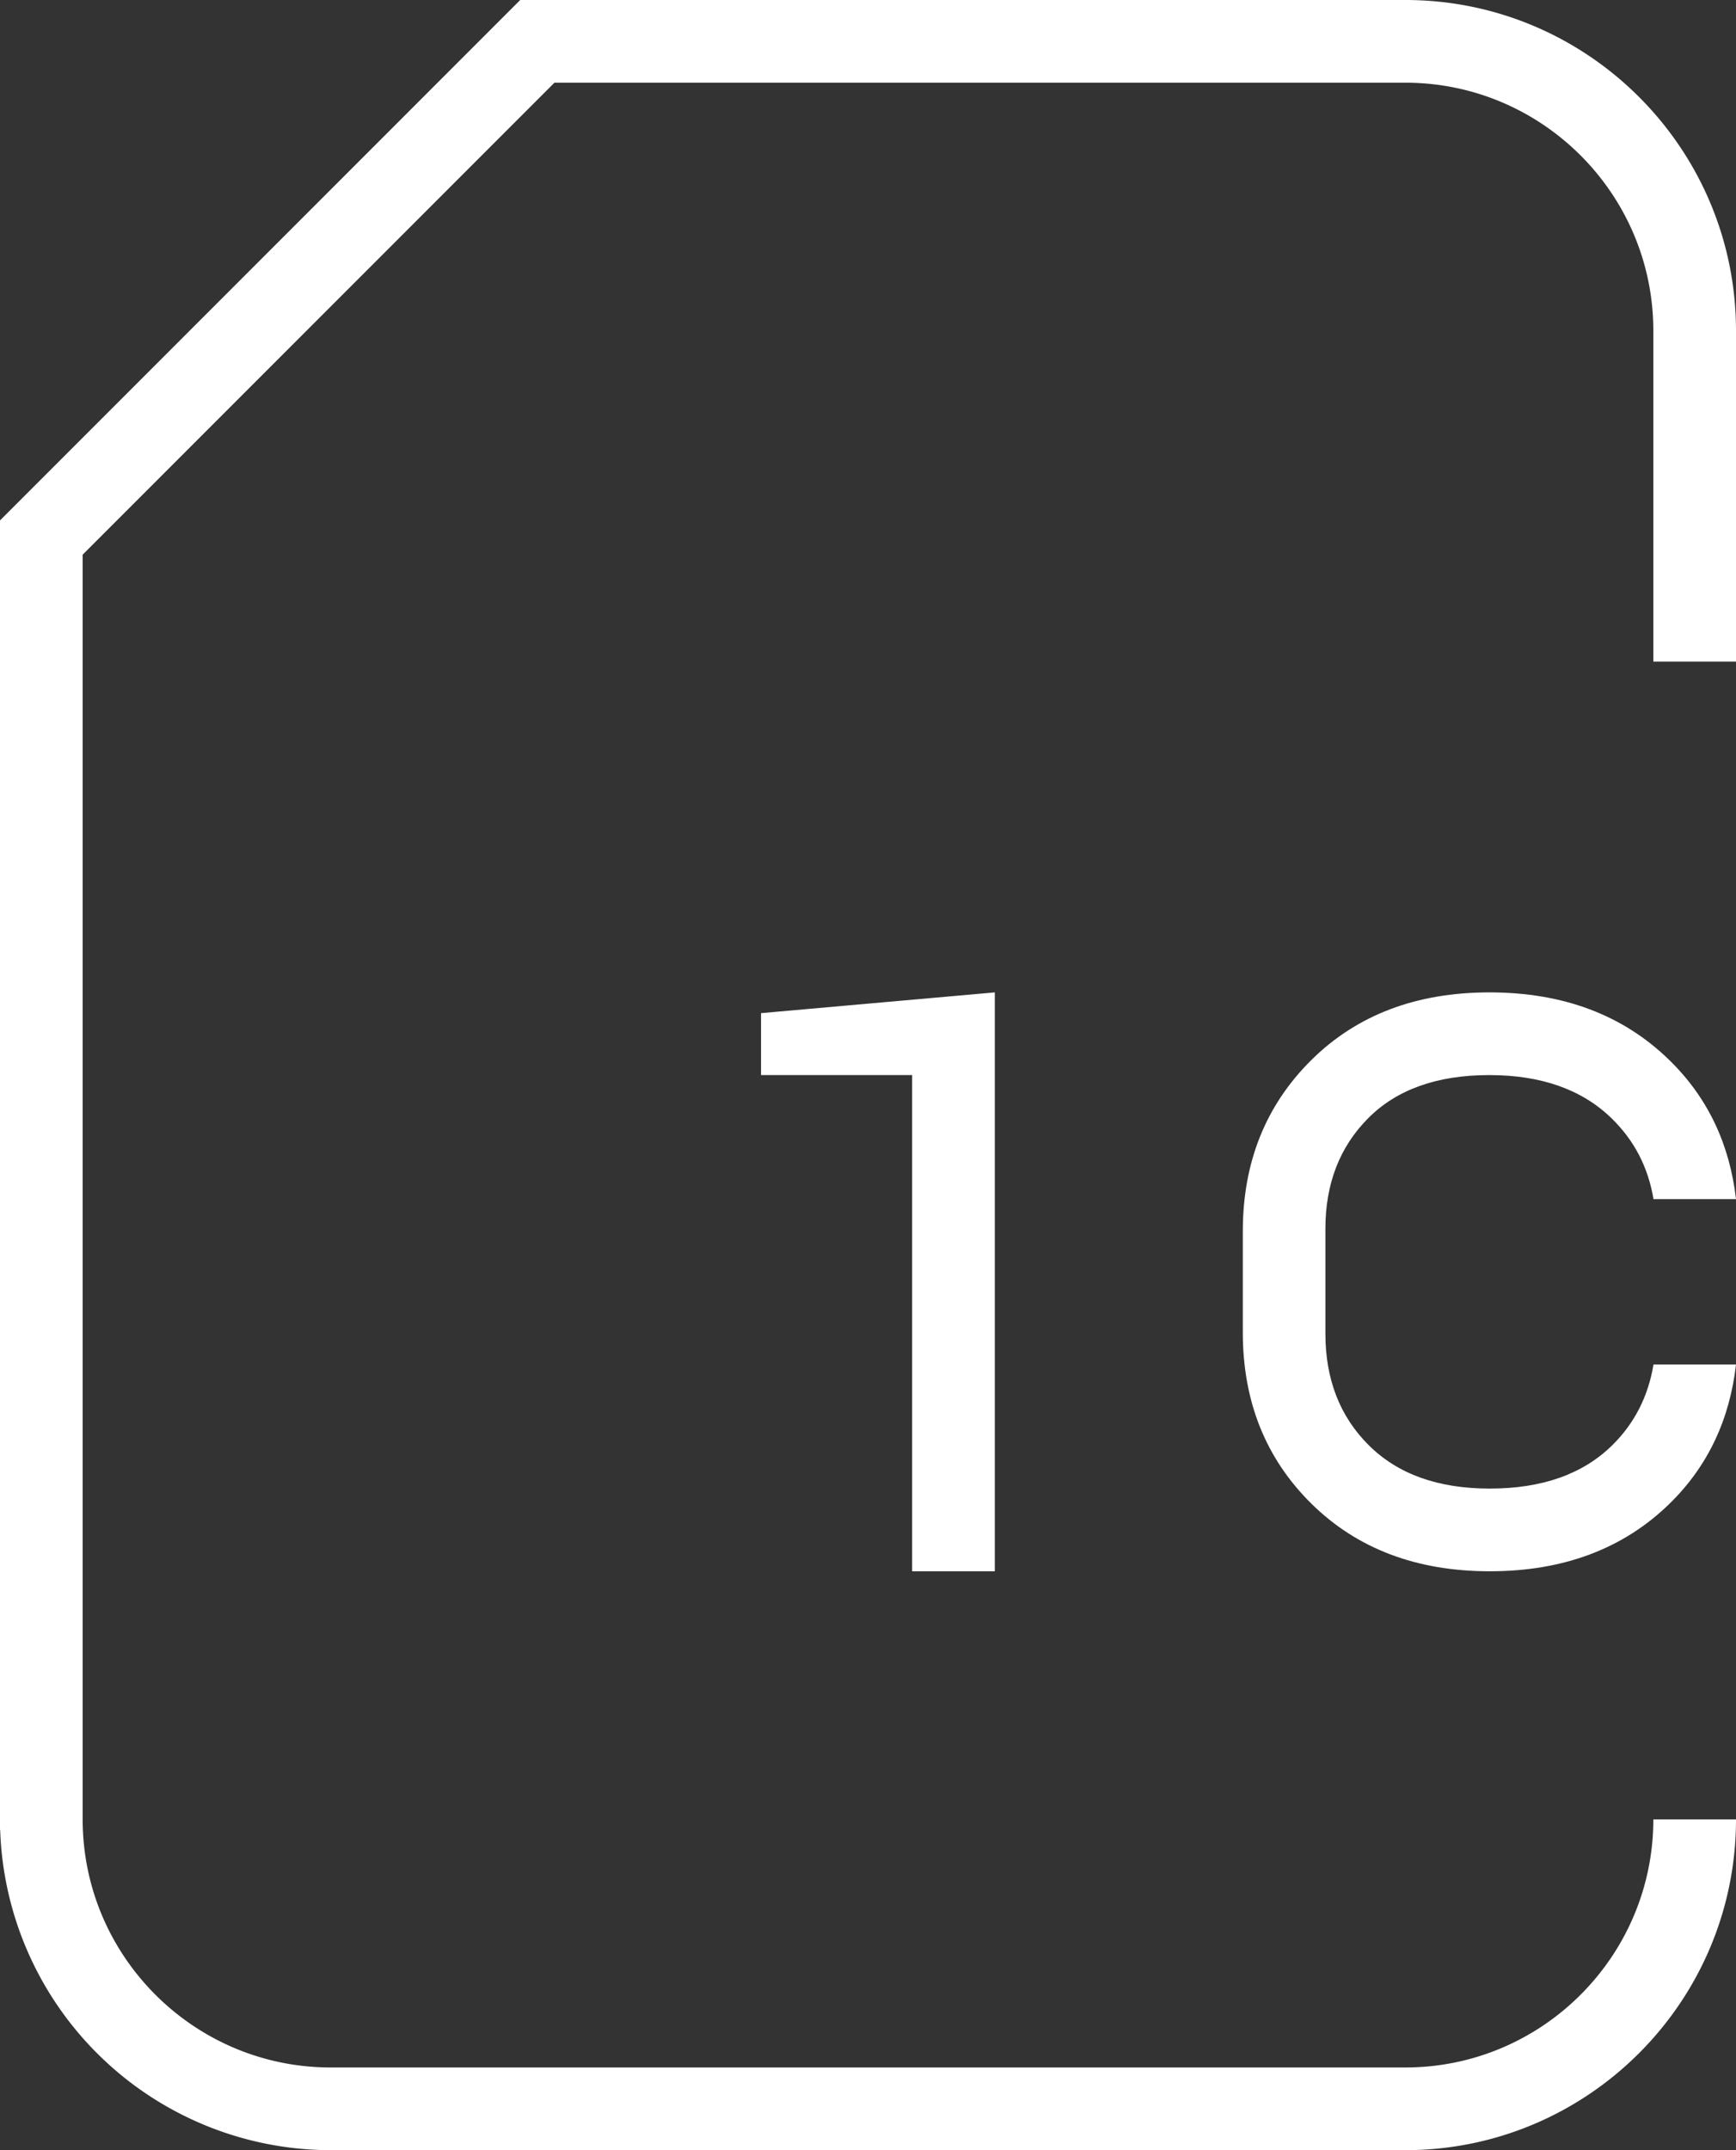 <svg xmlns="http://www.w3.org/2000/svg" width="21" height="26" viewBox="0 0 21 26"><rect x="0" y="0" width="21" height="26" fill="#333333" stroke="none"/><g fill="#FFF" fill-rule="evenodd"><path d="M17 26H4a4.005 4.005 0 0 1-3.998-3.874H0V6.293L6.293 0H17c2.206 0 4 1.794 4 4v4h-1V4c0-1.654-1.346-3-3-3H6.707L1 6.707V22c0 1.654 1.346 3 3 3h13c1.654 0 3-1.346 3-3h1c0 2.206-1.794 4-4 4z"/><path d="M12.034 19h-1v-6H9.206v-.749L12.034 12zm7.968-2.5c-.064.385-.23.712-.5.977-.355.349-.848.523-1.481.523-.624 0-1.111-.174-1.462-.523-.351-.348-.526-.799-.526-1.352V14.86c0-.547.173-.993.519-1.34.346-.347.835-.52 1.463-.52.628 0 1.122.174 1.48.523.276.268.443.594.507.977H21c-.076-.658-.336-1.222-.805-1.68-.56-.547-1.285-.82-2.178-.82-.885 0-1.604.273-2.156.82-.551.547-.827 1.236-.827 2.068v1.224c0 .834.277 1.525.829 2.07.553.545 1.272.818 2.159.818.891 0 1.617-.273 2.175-.818.467-.457.727-1.022.803-1.682h-.998z"/></g></svg>